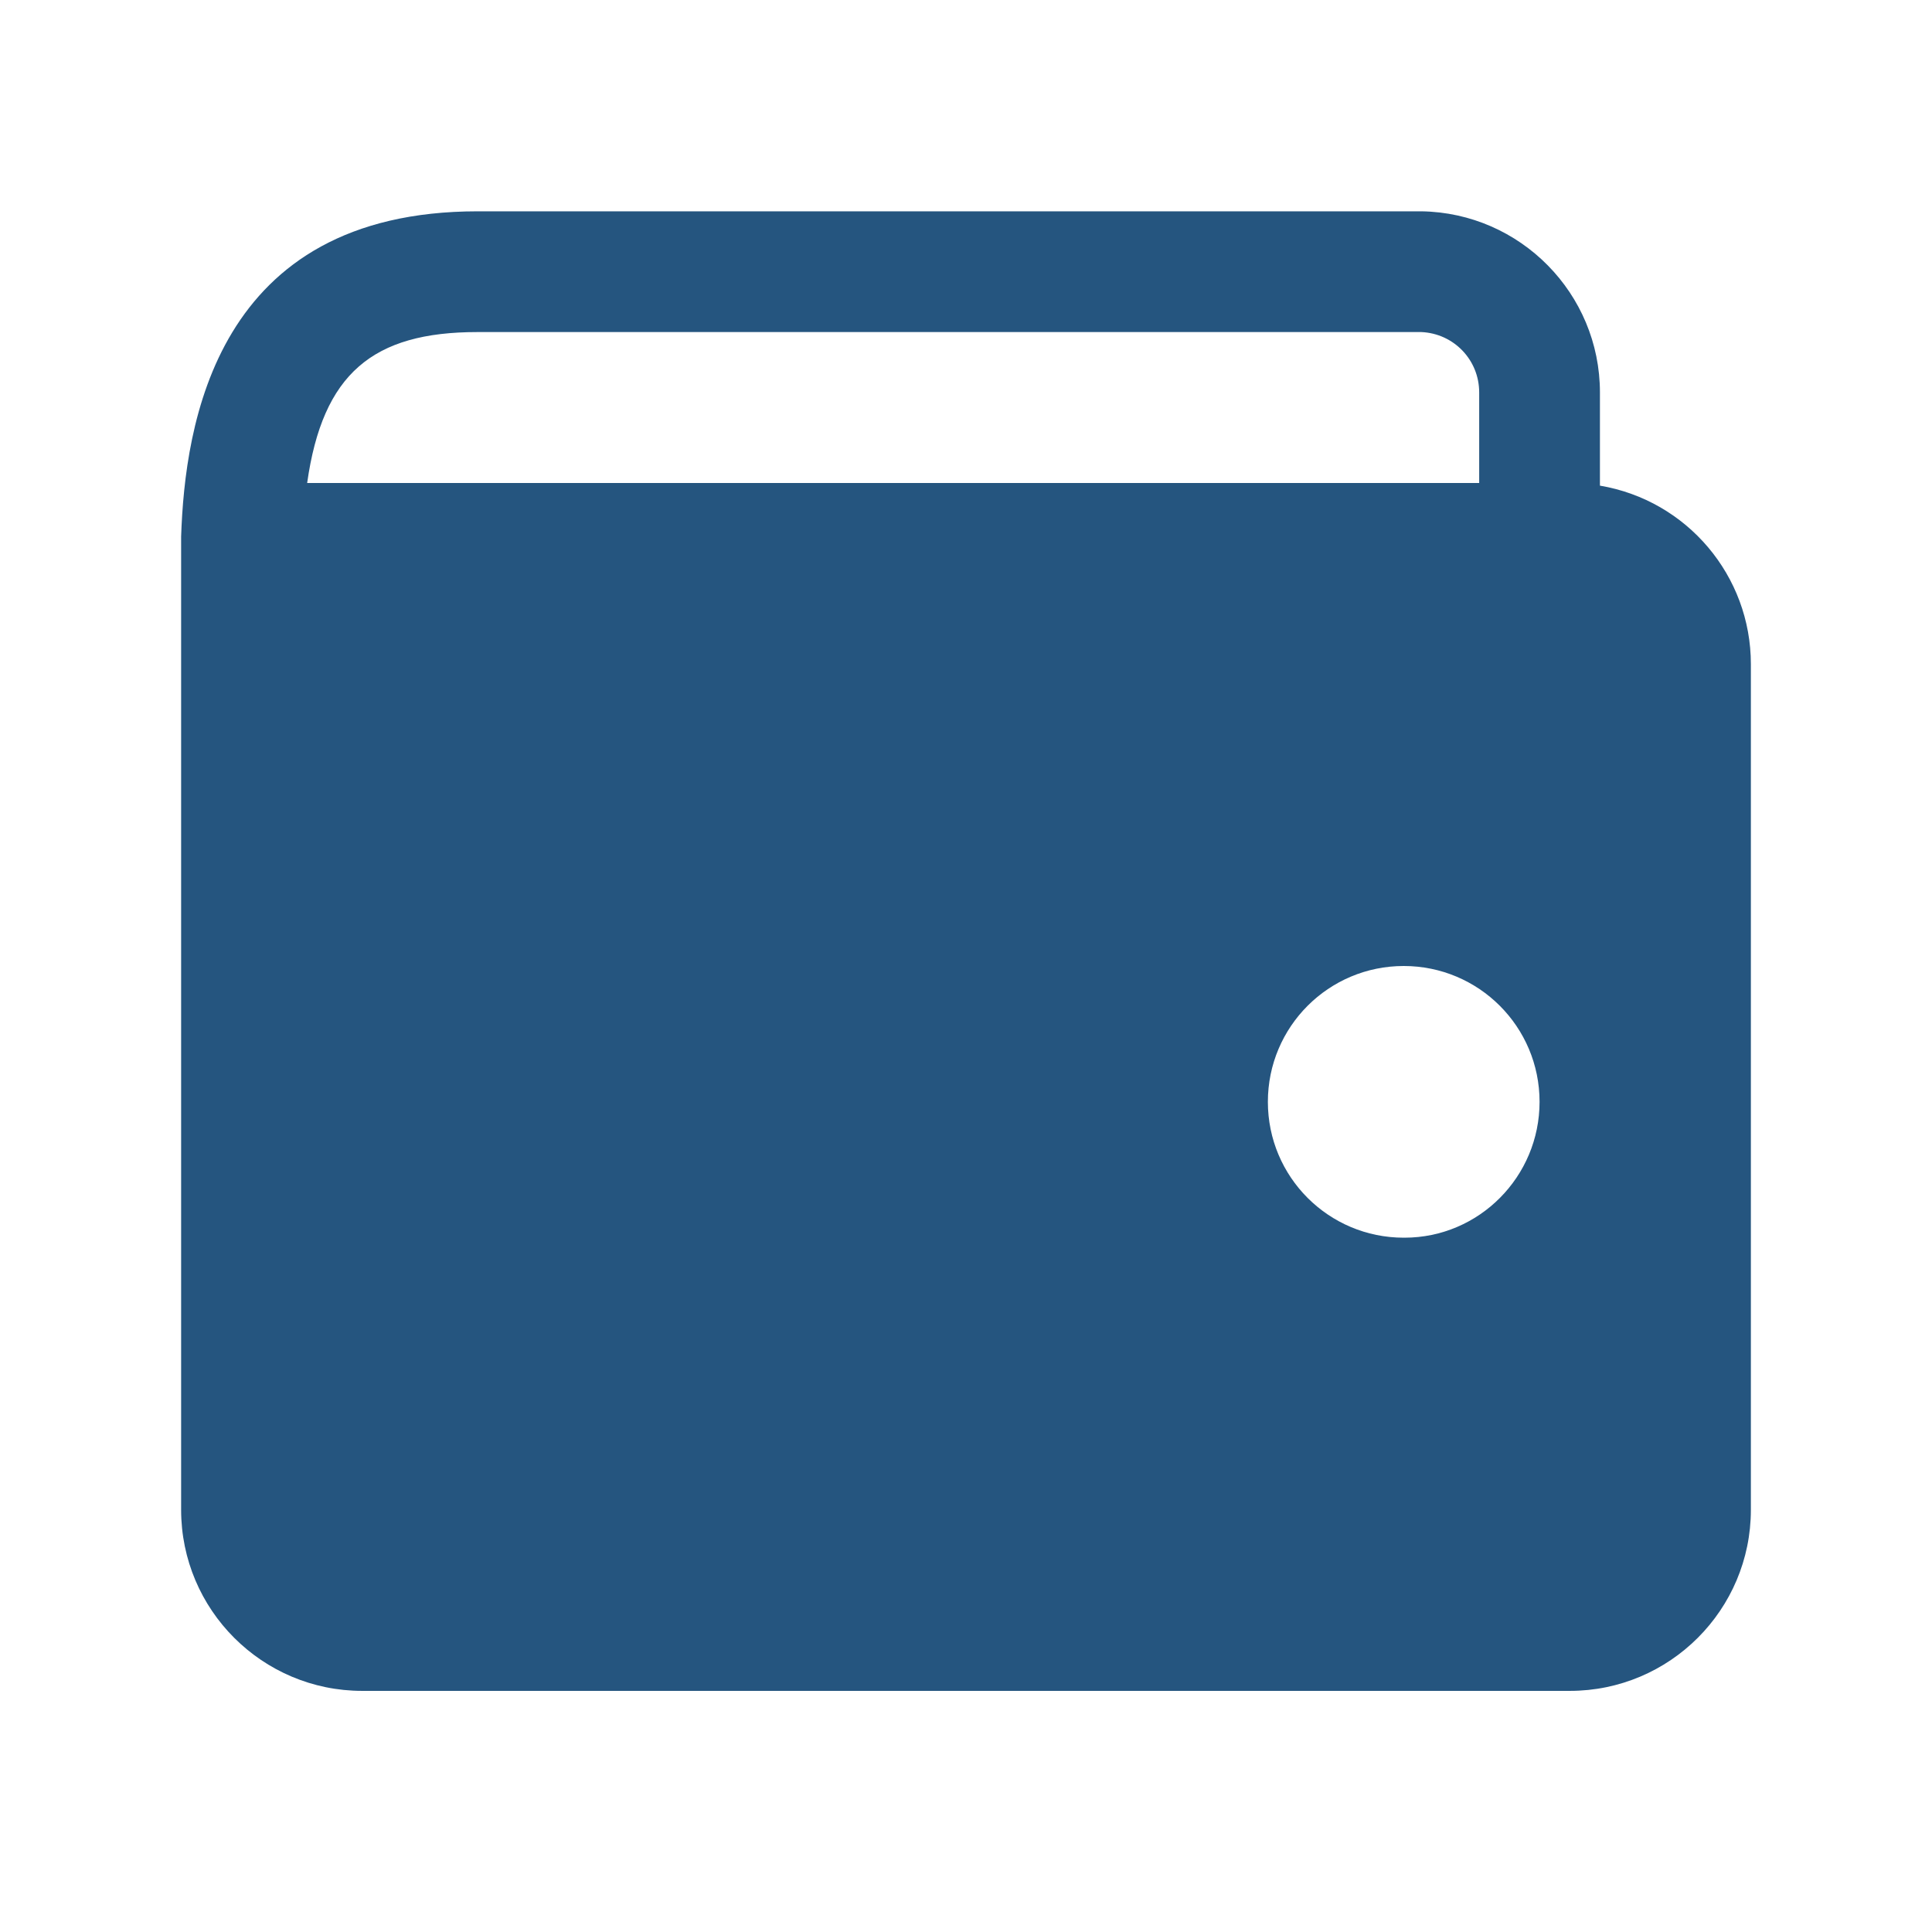 <?xml version="1.0" encoding="utf-8"?>
<!-- Generator: Adobe Illustrator 24.1.3, SVG Export Plug-In . SVG Version: 6.00 Build 0)  -->
<svg xmlns="http://www.w3.org/2000/svg" xmlns:xlink="http://www.w3.org/1999/xlink" version="1.1" id="icons" x="0px" y="0px" viewBox="0 0 512 512" style="enable-background:new 0 0 512 512;" xml:space="preserve" fill="#25557f">
<style type="text/css">
	.st0{fill: #25557f;}
</style>
<path class="st0" d="M81.4,128c4.1-29,17.4-40,45.1-40h250.2c8.6,0.4,15.3,7.4,15.3,16v24H81.4z M424,128.7V104  c0-26.2-21.1-47.6-47.3-48H126.6C57,56,49,112.7,48,142.2c0,0.3,0,0.6,0,0.9v1v256c0,26.5,21.5,48,48,48h320c26.5,0,48-21.5,48-48  V176C464,152.6,447.1,132.6,424,128.7z M372,328c-19.9,0-36-16.1-36-36s16.1-36,36-36s36,16.1,36,36c0,19.8-16,36-35.8,36  C372.1,328,372.1,328,372,328z"/>
</svg>
